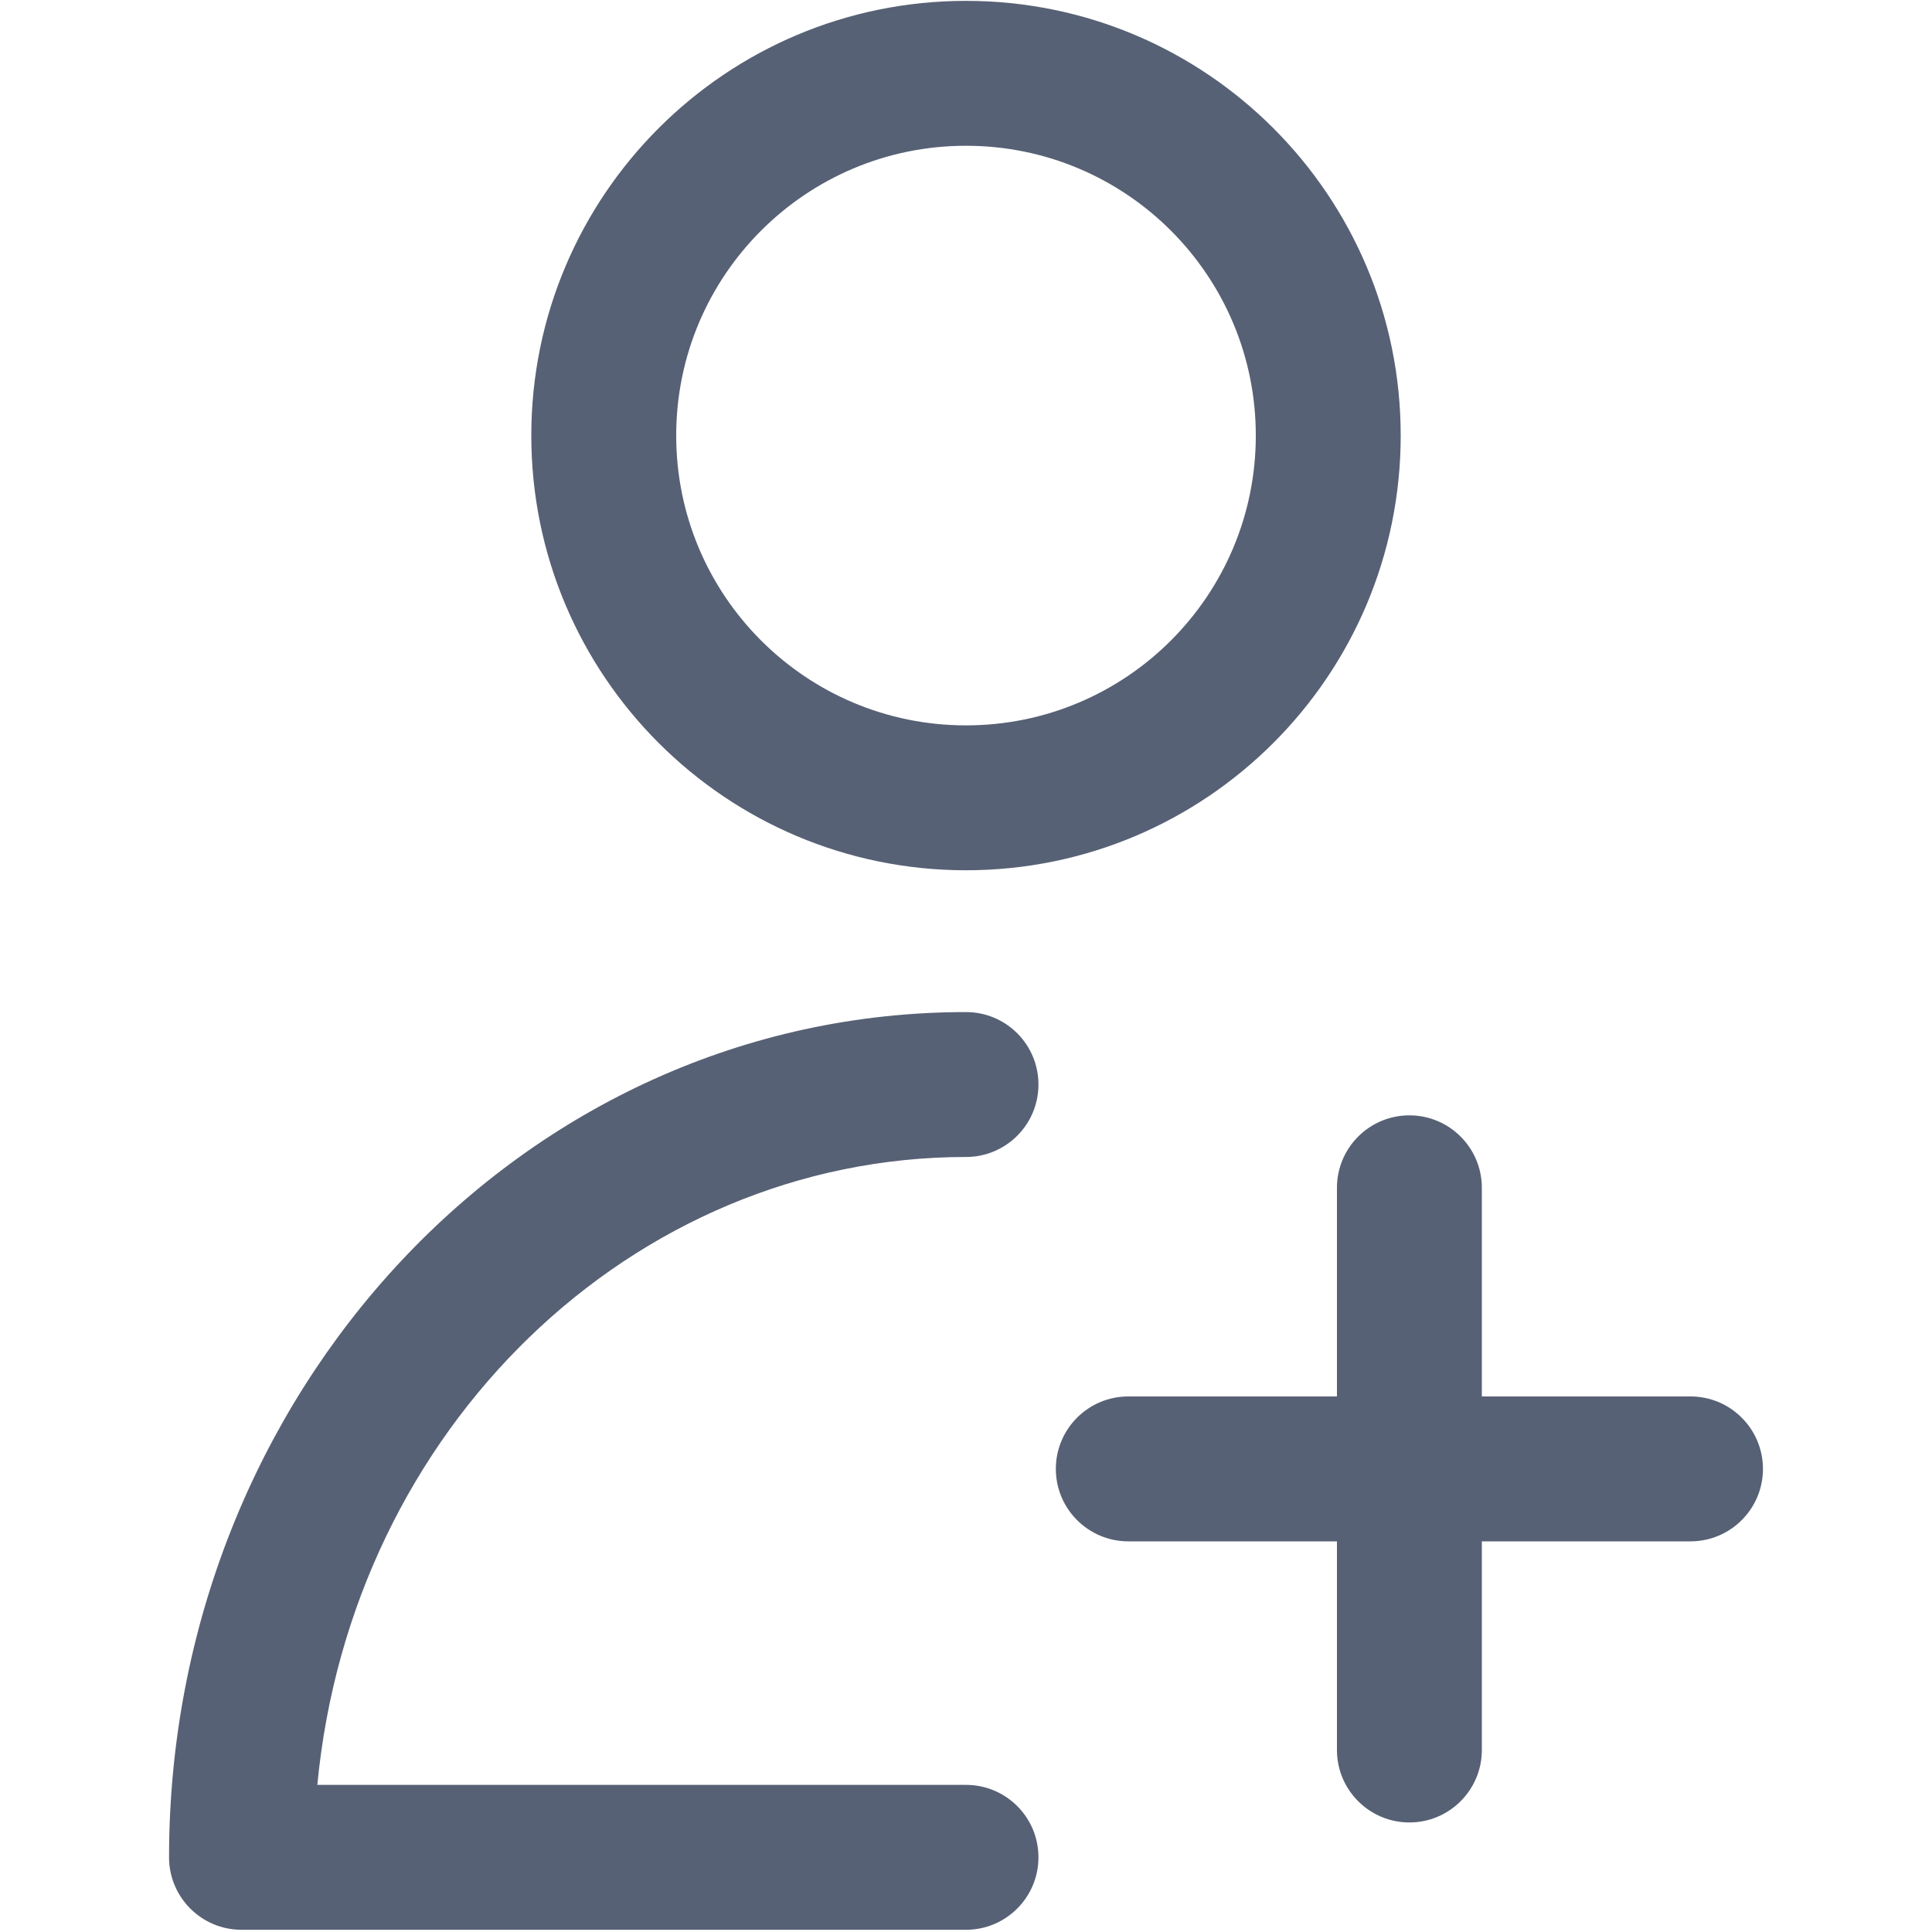 <svg width="20" height="20" viewBox="0 0 20 20" fill="none" xmlns="http://www.w3.org/2000/svg">
<path fill-rule="evenodd" clip-rule="evenodd" d="M10 1.509C8.343 1.509 7 2.852 7 4.509C7 6.166 8.343 7.509 10 7.509C11.657 7.509 13 6.166 13 4.509C13 2.852 11.657 1.509 10 1.509ZM5.5 4.509C5.5 2.024 7.515 0.009 10 0.009C12.485 0.009 14.5 2.024 14.5 4.509C14.5 6.994 12.485 9.009 10 9.009C7.515 9.009 5.5 6.994 5.5 4.509ZM3.285 18.477C3.636 14.788 6.547 11.977 10 11.977C10.414 11.977 10.75 11.641 10.75 11.227C10.75 10.812 10.414 10.477 10 10.477C5.399 10.477 1.75 14.44 1.75 19.227C1.75 19.641 2.086 19.977 2.5 19.977H10C10.414 19.977 10.75 19.641 10.75 19.227C10.75 18.812 10.414 18.477 10 18.477H3.285ZM14.59 11.546C15.004 11.546 15.34 11.882 15.34 12.296V14.456L17.5 14.456C17.914 14.456 18.25 14.792 18.25 15.206C18.25 15.62 17.914 15.956 17.5 15.956L15.34 15.956V18.116C15.34 18.53 15.004 18.866 14.59 18.866C14.176 18.866 13.84 18.53 13.84 18.116V15.956L11.68 15.956C11.266 15.956 10.93 15.62 10.93 15.206C10.93 14.792 11.266 14.456 11.68 14.456L13.84 14.456V12.296C13.84 11.882 14.176 11.546 14.59 11.546Z" fill="#576175"/>
</svg>
